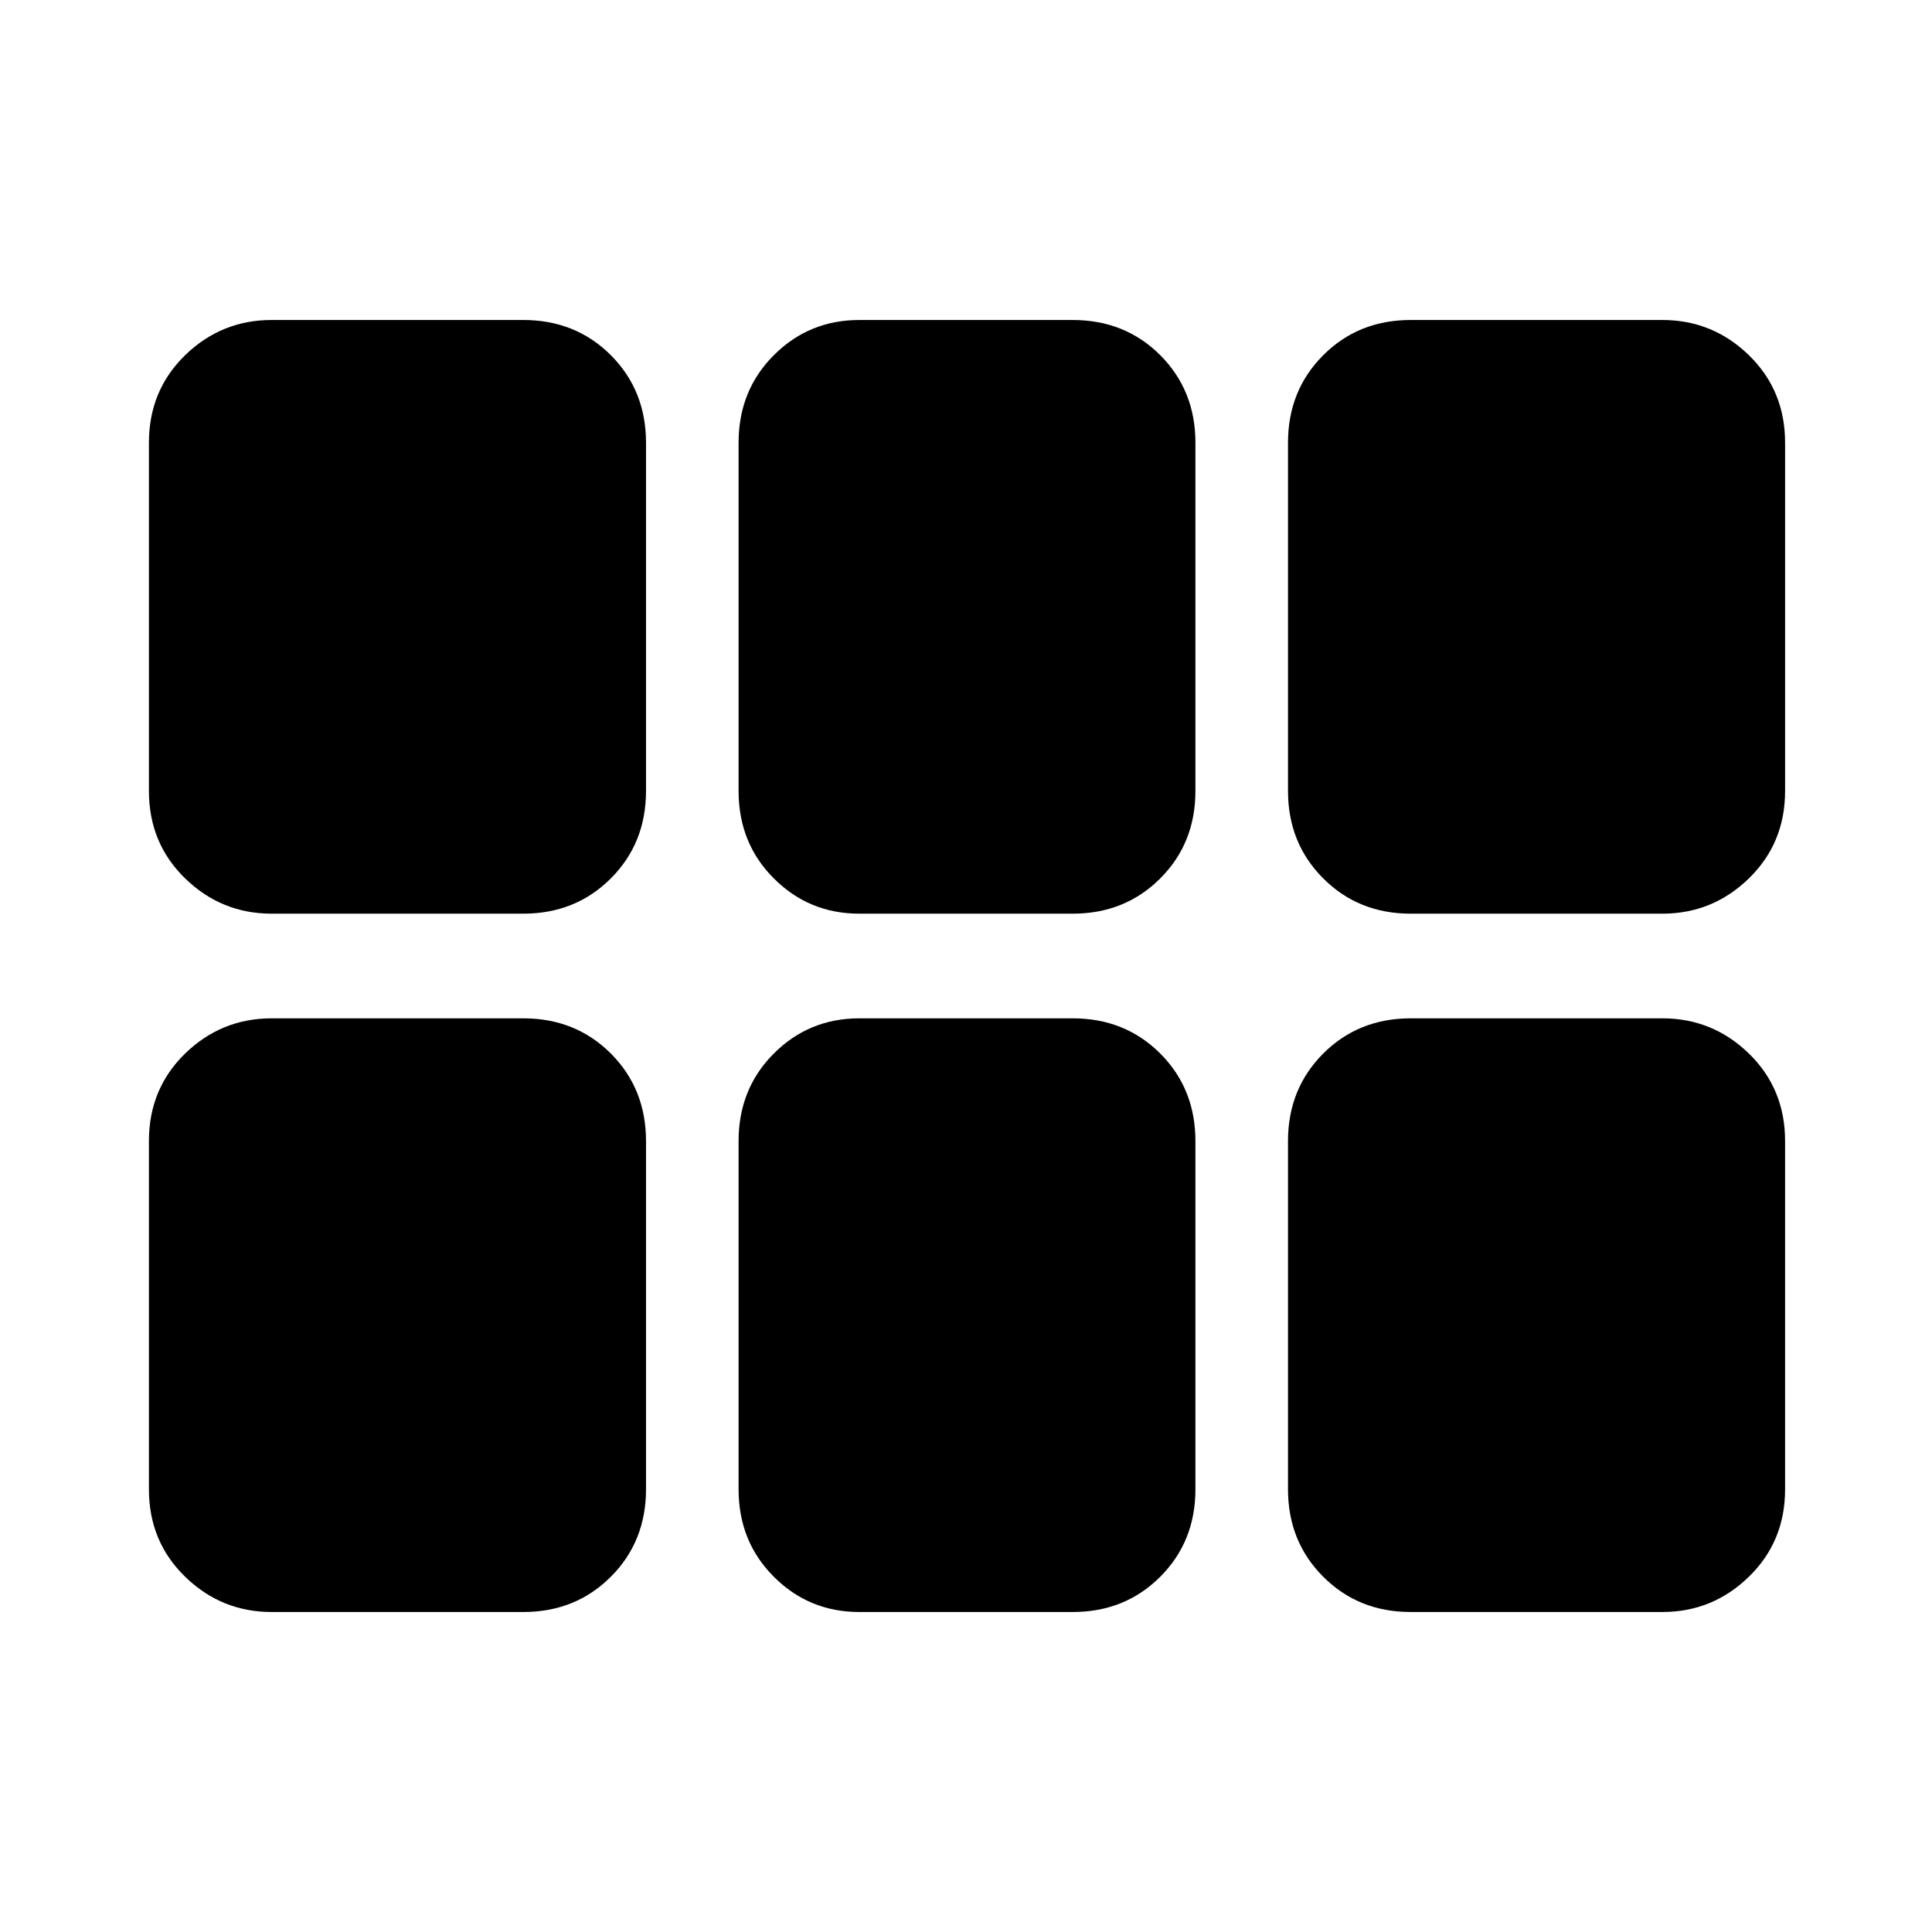 <svg xmlns="http://www.w3.org/2000/svg" height="24" width="24"><path d="M17.525 11.35q-.65 0-1.087-.438Q16 10.475 16 9.825V5.5q0-.65.438-1.088.437-.437 1.087-.437h3.125q.625 0 1.075.437.45.438.45 1.088v4.325q0 .65-.45 1.087-.45.438-1.075.438Zm-6.85 0q-.625 0-1.062-.438-.438-.437-.438-1.087V5.5q0-.65.438-1.088.437-.437 1.062-.437h2.65q.65 0 1.088.437.437.438.437 1.088v4.325q0 .65-.437 1.087-.438.438-1.088.438Zm-7.3 0q-.625 0-1.075-.438-.45-.437-.45-1.087V5.5q0-.65.45-1.088.45-.437 1.075-.437H6.5q.65 0 1.088.437.437.438.437 1.088v4.325q0 .65-.437 1.087-.438.438-1.088.438Zm0 8.675q-.625 0-1.075-.438-.45-.437-.45-1.087v-4.325q0-.65.45-1.088.45-.437 1.075-.437H6.5q.65 0 1.088.437.437.438.437 1.088V18.5q0 .65-.437 1.087-.438.438-1.088.438Zm7.3 0q-.625 0-1.062-.438-.438-.437-.438-1.087v-4.325q0-.65.438-1.088.437-.437 1.062-.437h2.65q.65 0 1.088.437.437.438.437 1.088V18.5q0 .65-.437 1.087-.438.438-1.088.438Zm6.85 0q-.65 0-1.087-.438Q16 19.15 16 18.5v-4.325q0-.65.438-1.088.437-.437 1.087-.437h3.125q.625 0 1.075.437.45.438.45 1.088V18.5q0 .65-.45 1.087-.45.438-1.075.438Z"/></svg>